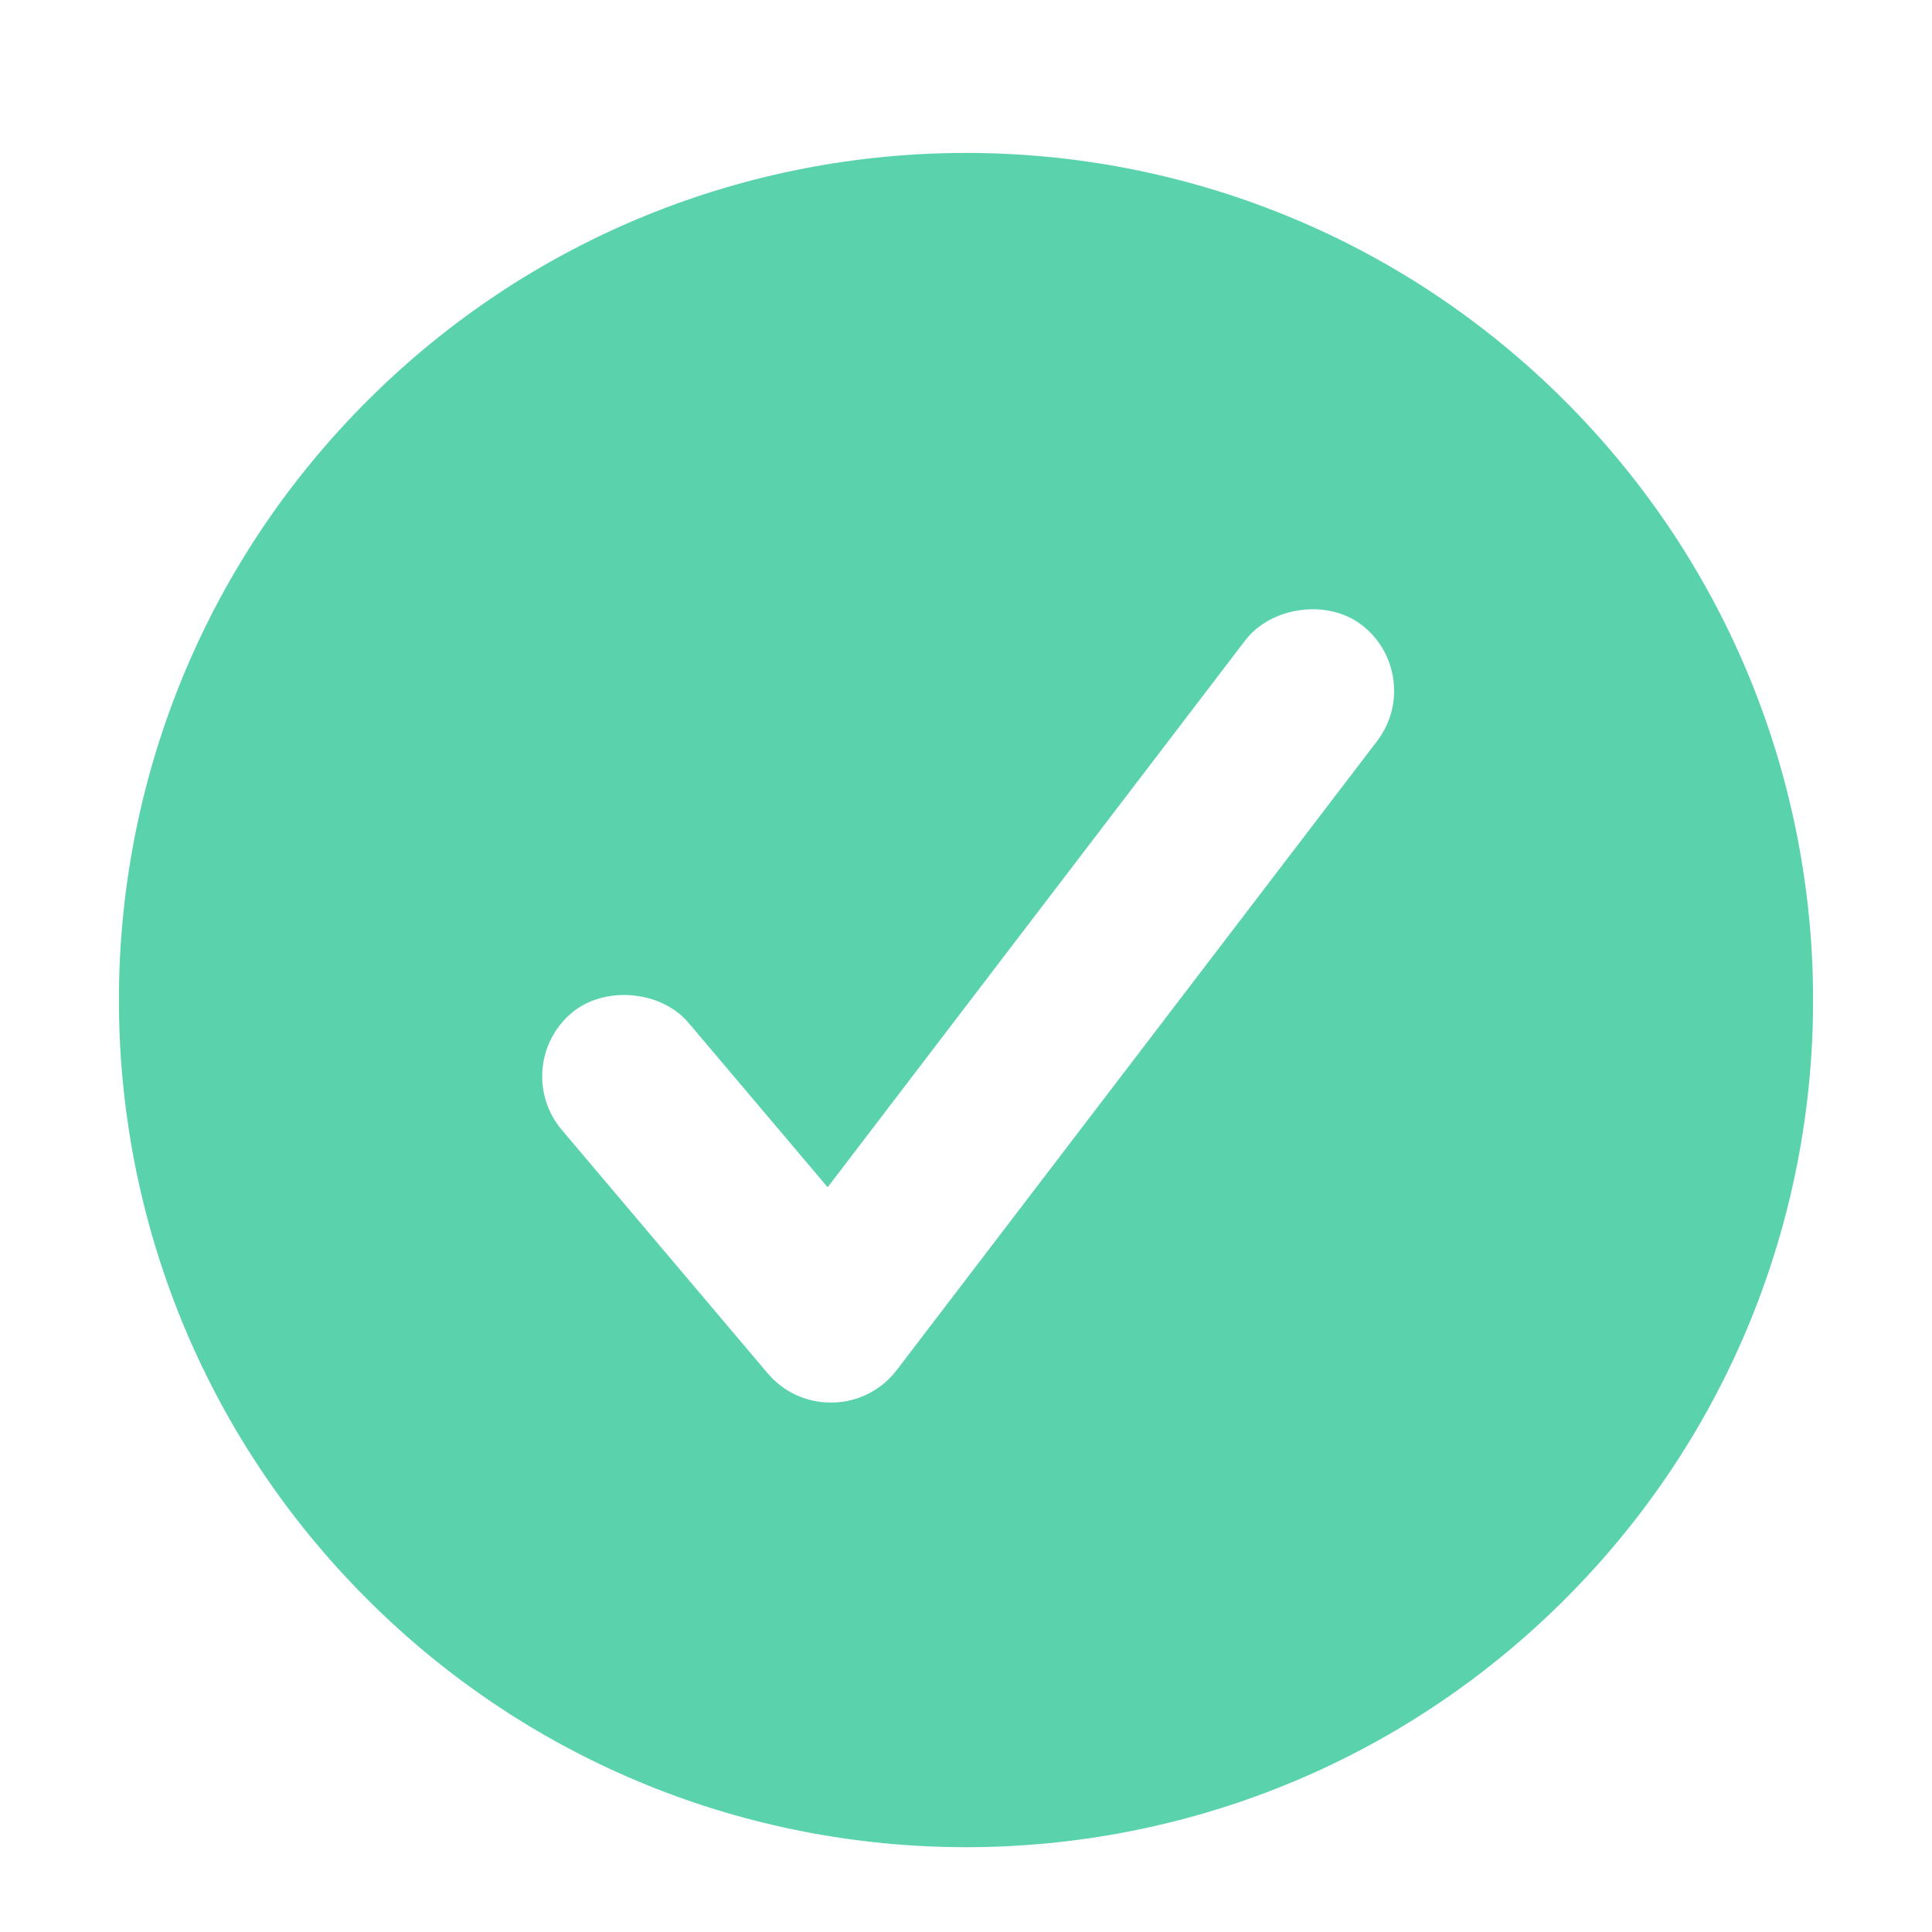 <svg xmlns="http://www.w3.org/2000/svg" xmlns:xlink="http://www.w3.org/1999/xlink" enable-background="new 0 0 56.693 56.693" height="75.693px" id="Layer_1" version="1.1" viewBox="0 0 56.693 56.693" width="75.693px" xml:space="preserve">
  <path d="M45.922,11.767c-9.709-9.707-25.443-9.705-35.15,0c-9.709,9.711-9.711,25.447-0.002,35.155  c9.707,9.709,25.447,9.711,35.156,0.002C55.633,37.219,55.629,21.476,45.922,11.767z M40.409,21.747L26.316,40.201  c-0.452,0.591-1.137,0.941-1.878,0.956h-0.005h-0.052c-0.721,0-1.398-0.314-1.858-0.863l-6.038-7.139  c-0.419-0.494-0.619-1.125-0.566-1.773c0.055-0.648,0.358-1.236,0.853-1.656c0.957-0.811,2.625-0.668,3.432,0.287l4.083,4.826  l12.253-16.047c0.762-0.996,2.411-1.221,3.412-0.458c0.517,0.395,0.849,0.967,0.935,1.612  C40.973,20.591,40.804,21.231,40.409,21.747z" fill="rgba(20,193,139,.7)"></path>
</svg>

